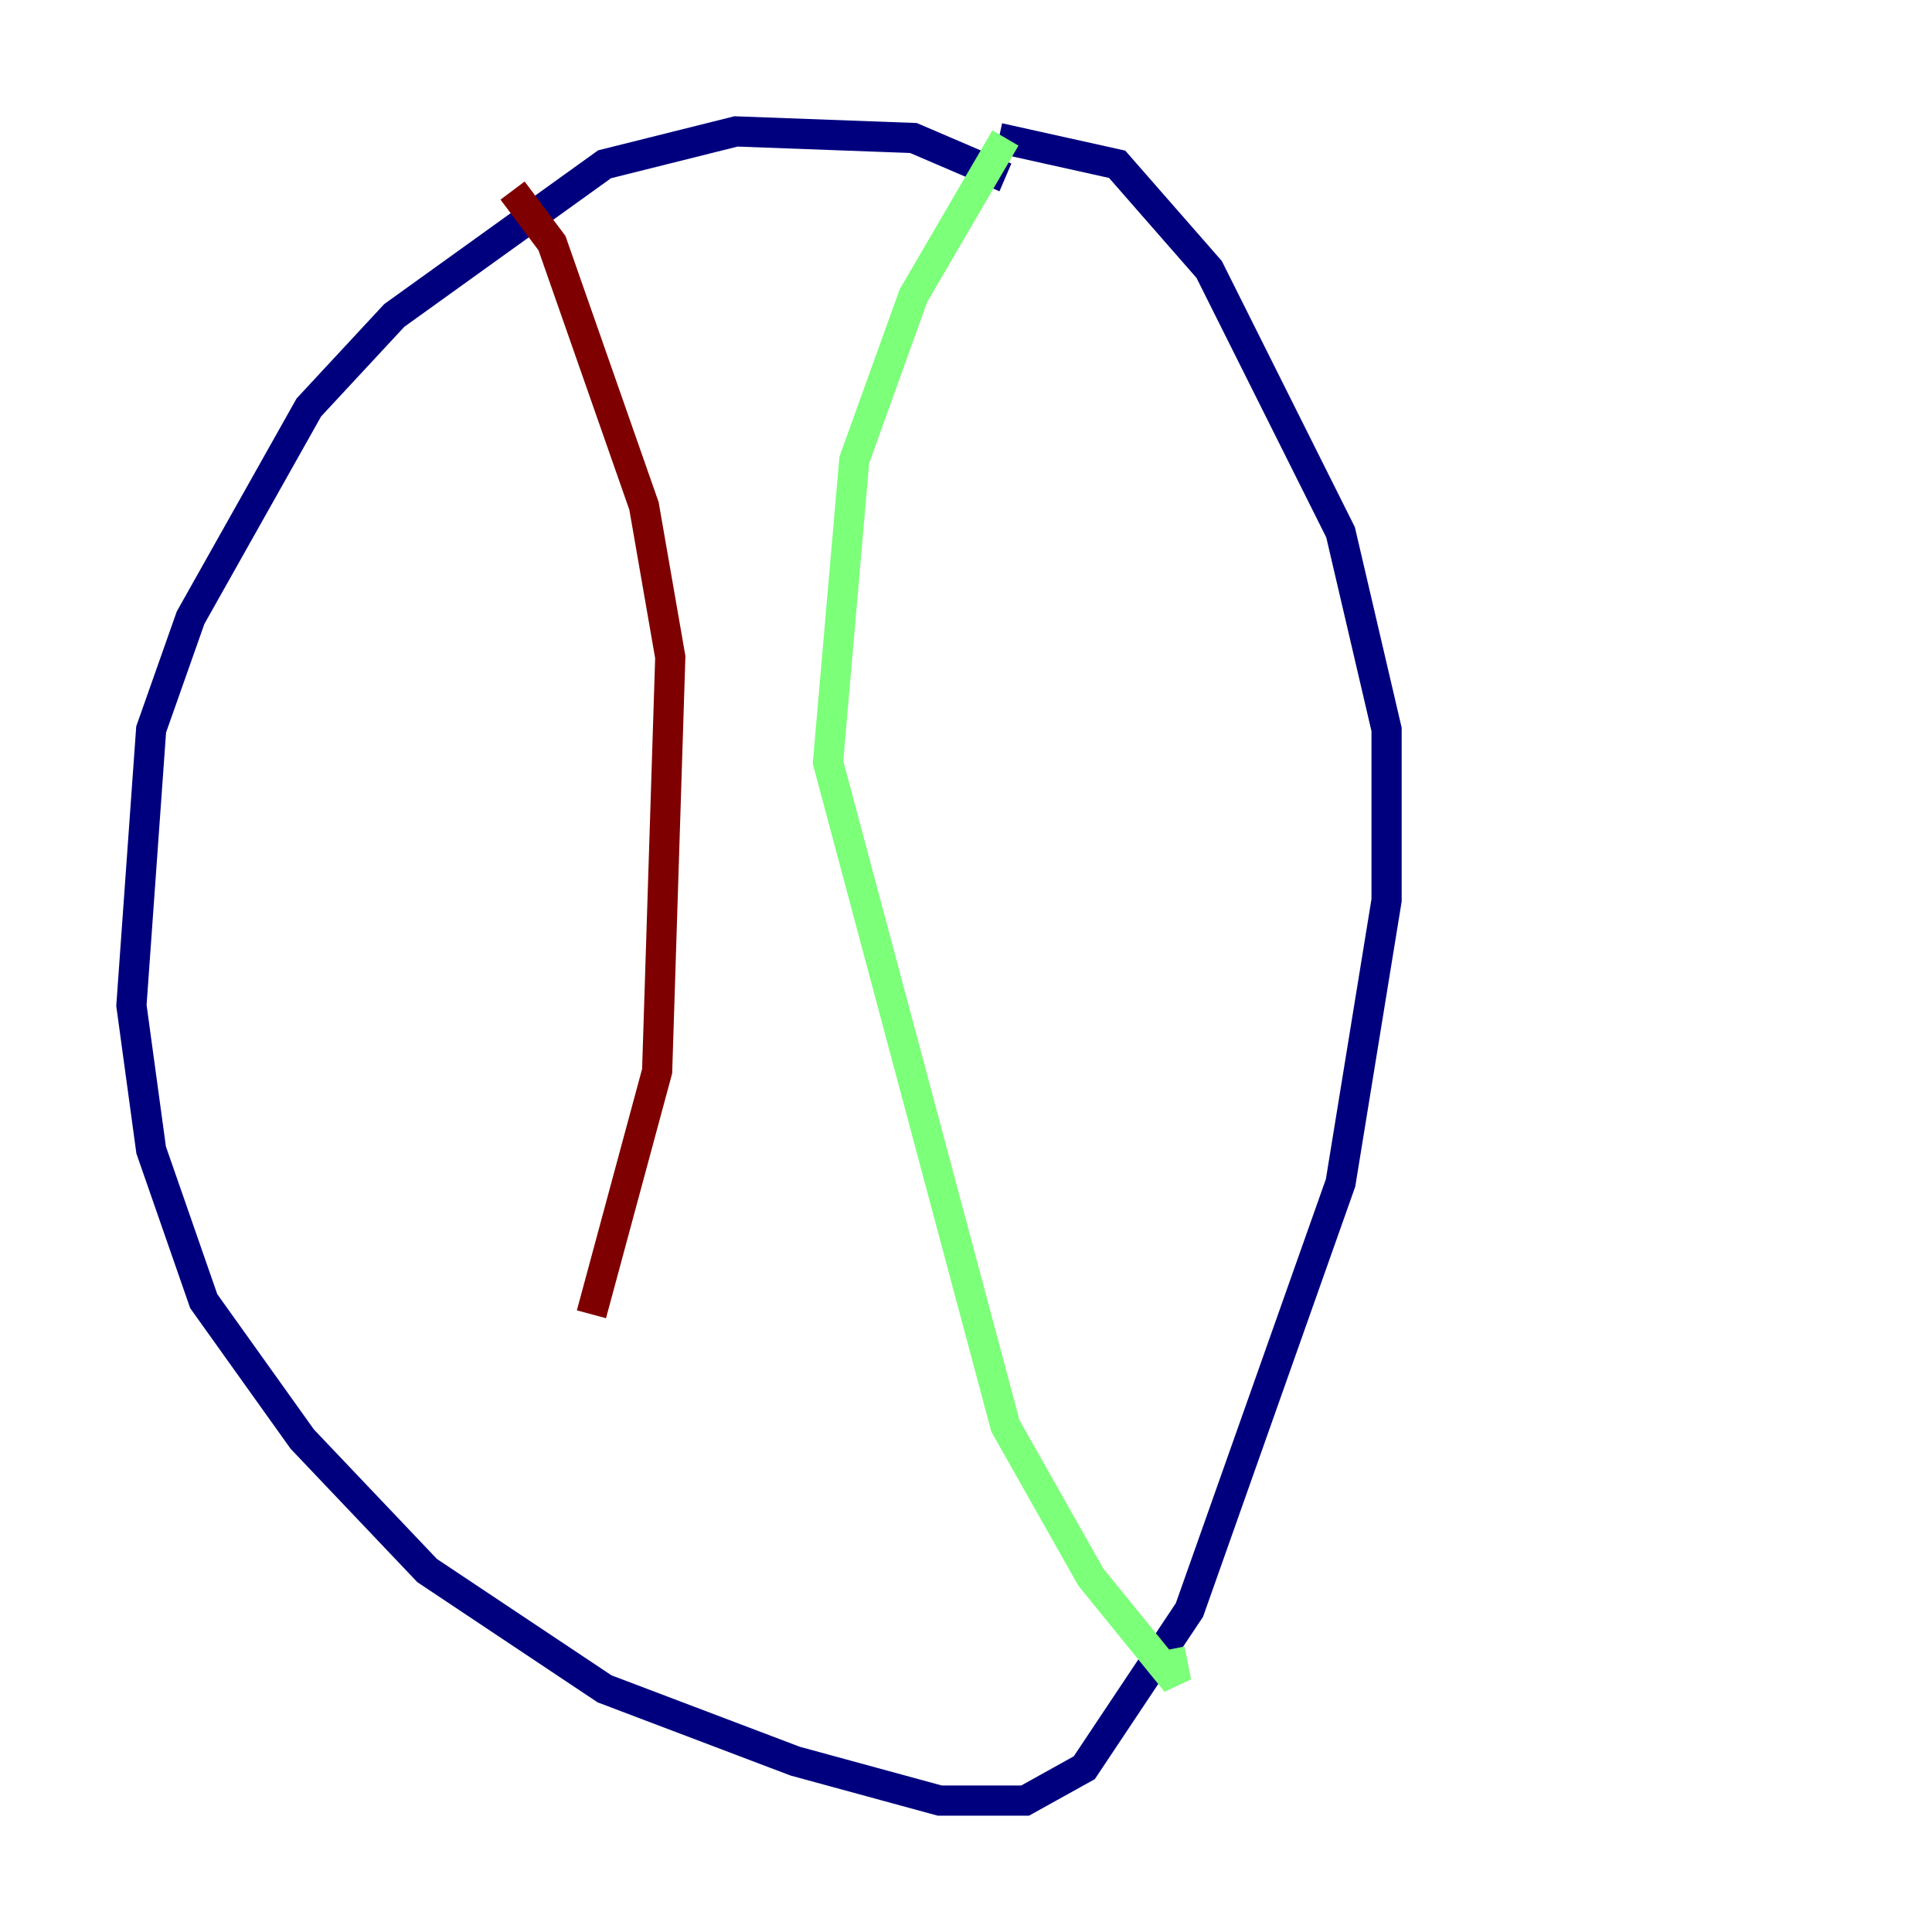 <?xml version="1.0" encoding="utf-8" ?>
<svg baseProfile="tiny" height="128" version="1.2" viewBox="0,0,128,128" width="128" xmlns="http://www.w3.org/2000/svg" xmlns:ev="http://www.w3.org/2001/xml-events" xmlns:xlink="http://www.w3.org/1999/xlink"><defs /><polyline fill="none" points="66.612,11.755 60.517,9.143 48.762,8.707 40.054,10.884 26.122,20.898 20.463,26.993 12.626,40.925 10.014,48.327 8.707,66.612 10.014,76.191 13.497,86.204 20.027,95.347 28.299,104.054 40.054,111.891 52.68,116.68 62.258,119.293 67.918,119.293 71.837,117.116 78.803,106.667 88.816,78.367 91.864,59.646 91.864,48.327 88.816,35.265 80.109,17.85 74.014,10.884 66.177,9.143" stroke="#00007f" stroke-width="2" /><polyline fill="none" points="66.612,9.143 60.517,19.592 56.599,30.476 54.857,50.503 66.612,94.476 72.272,104.49 77.932,111.456 77.497,109.279" stroke="#7cff79" stroke-width="2" /><polyline fill="none" points="33.959,12.626 36.571,16.109 42.667,33.524 44.408,43.537 43.537,70.966 39.184,87.075" stroke="#7f0000" stroke-width="2" /></svg>